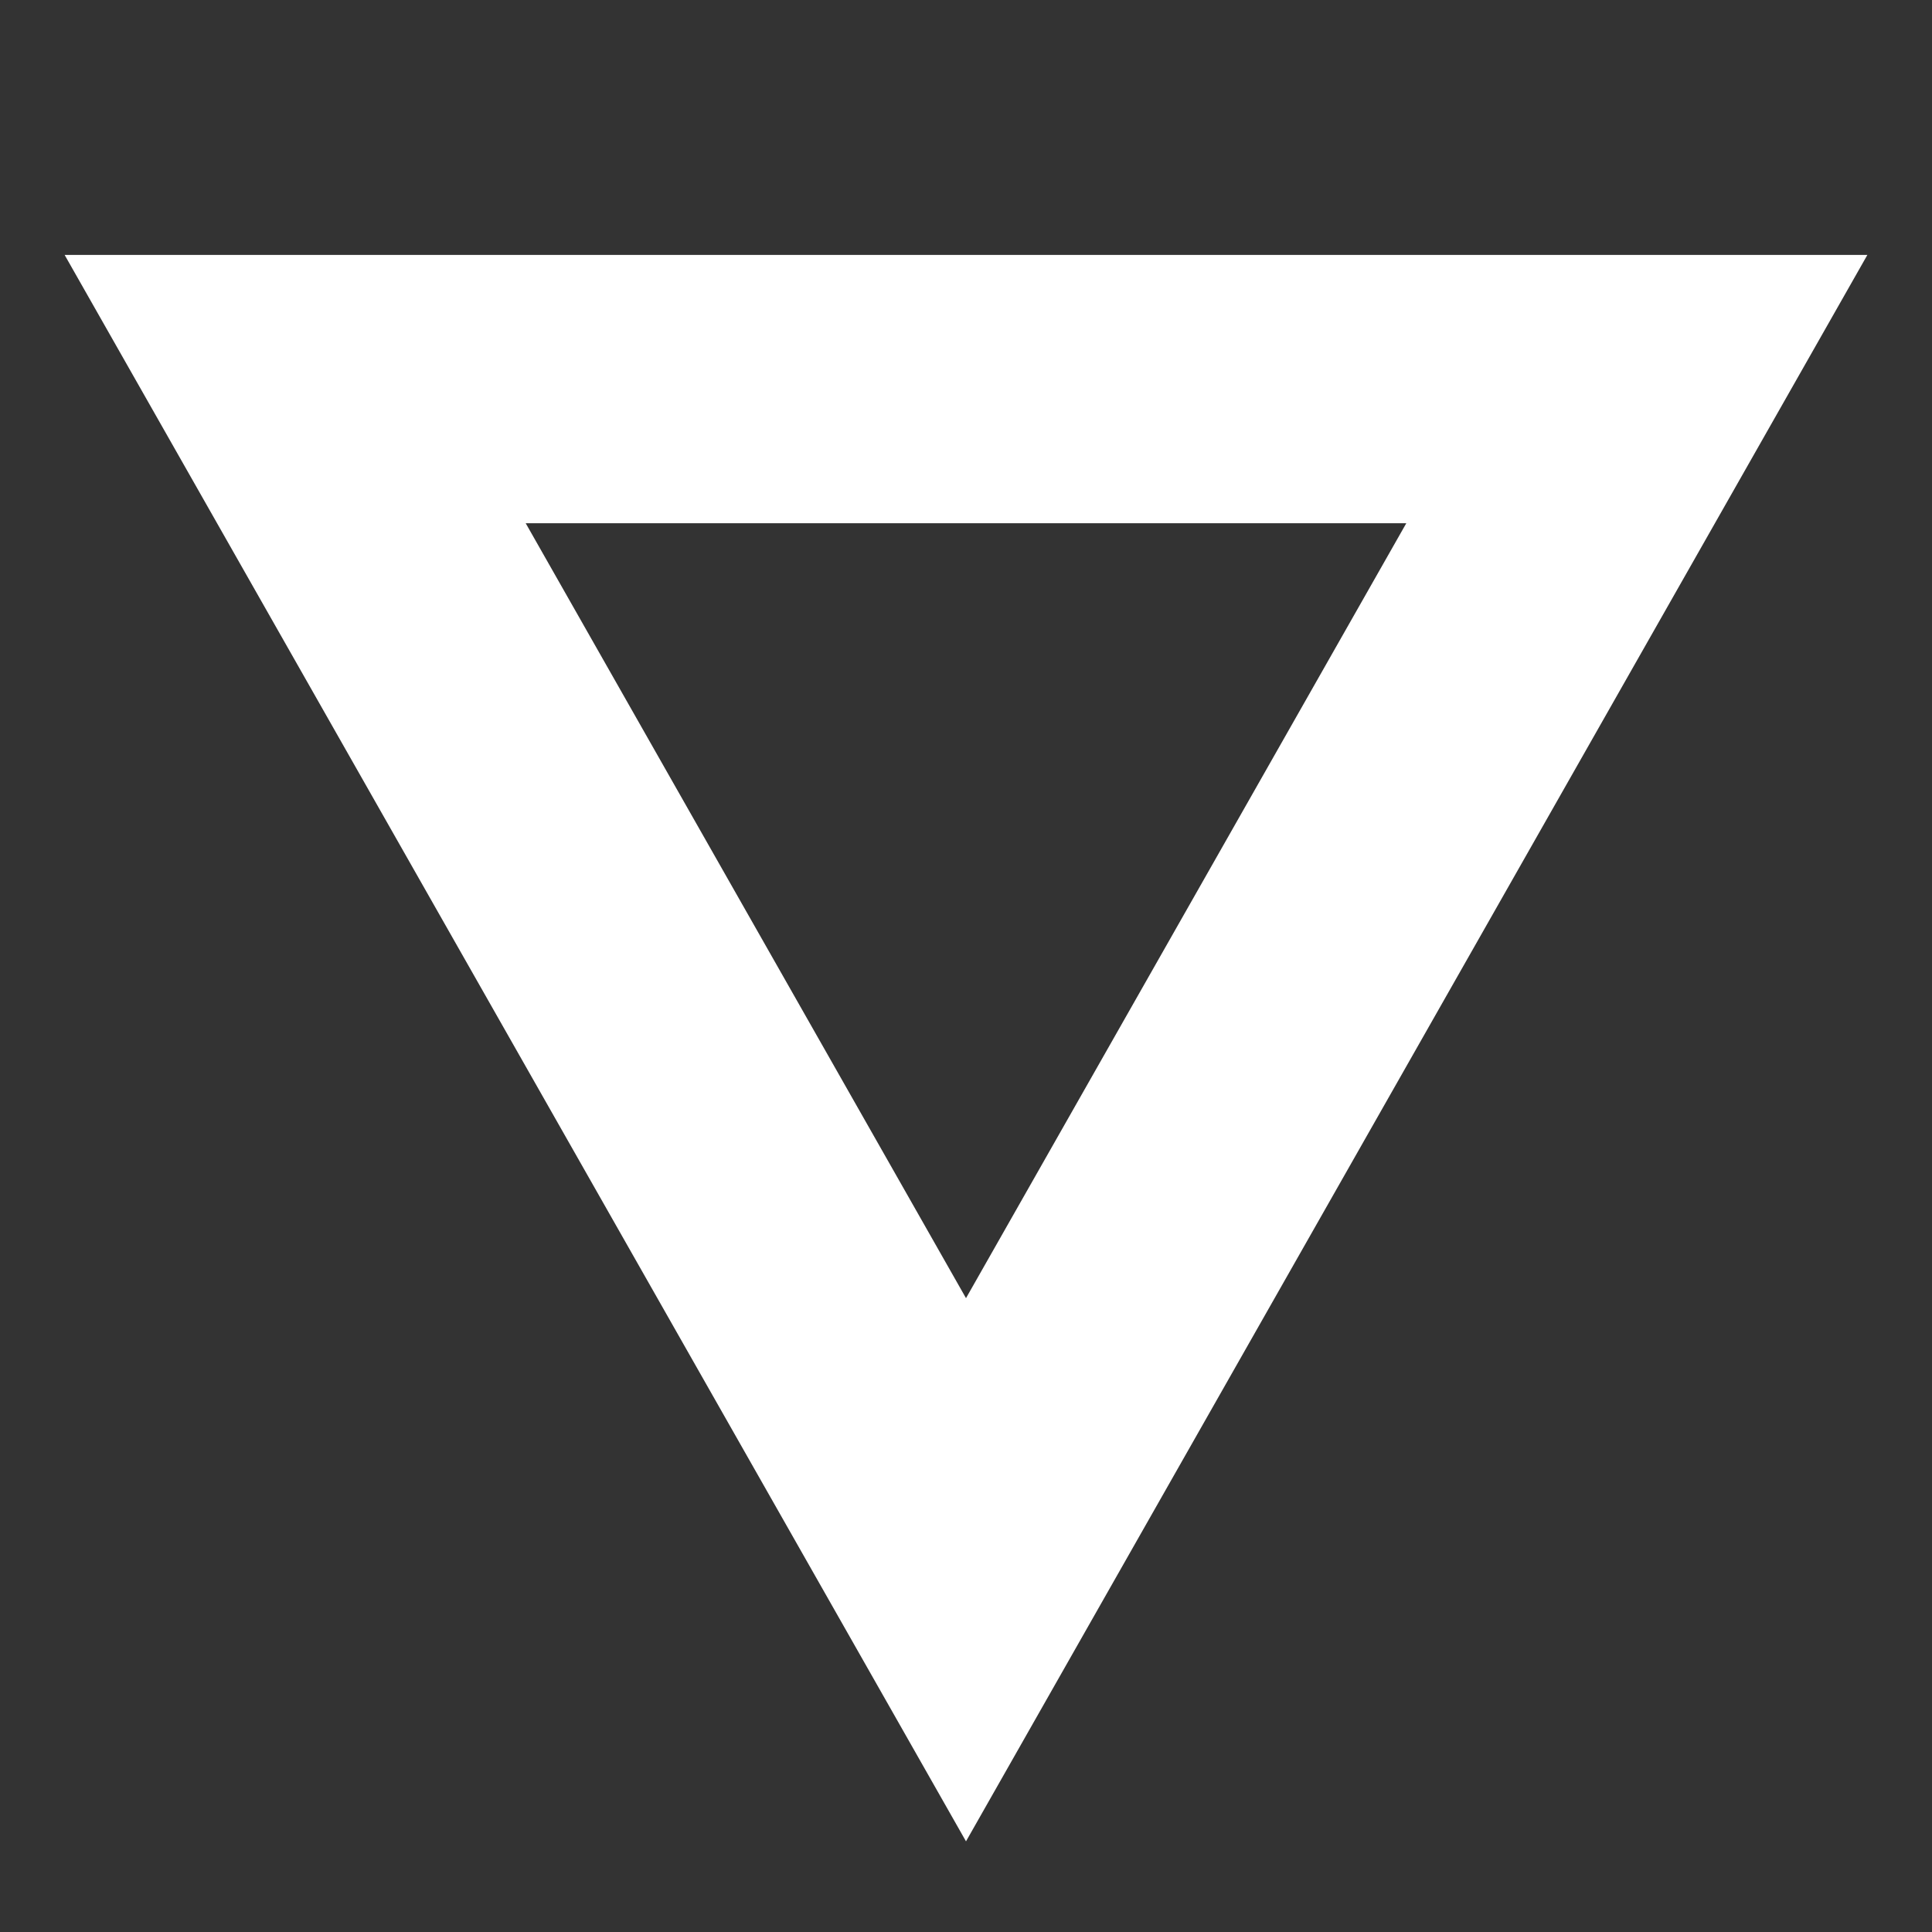 <?xml version = "1.0"?>
<svg xmlns = "http://www.w3.org/2000/svg" width = "144" height = "144" viewBox = "0 0 144 144" fill = "none">
	<rect x="0" y="0" width="144" height="144" fill="#333333" stroke="none"/>
	<path transform = "rotate(180 72 72)" d = "m22,115l50,-88l50,88l-100,0z" stroke-width = "20" stroke = "#FFFFFF"/>
</svg>
